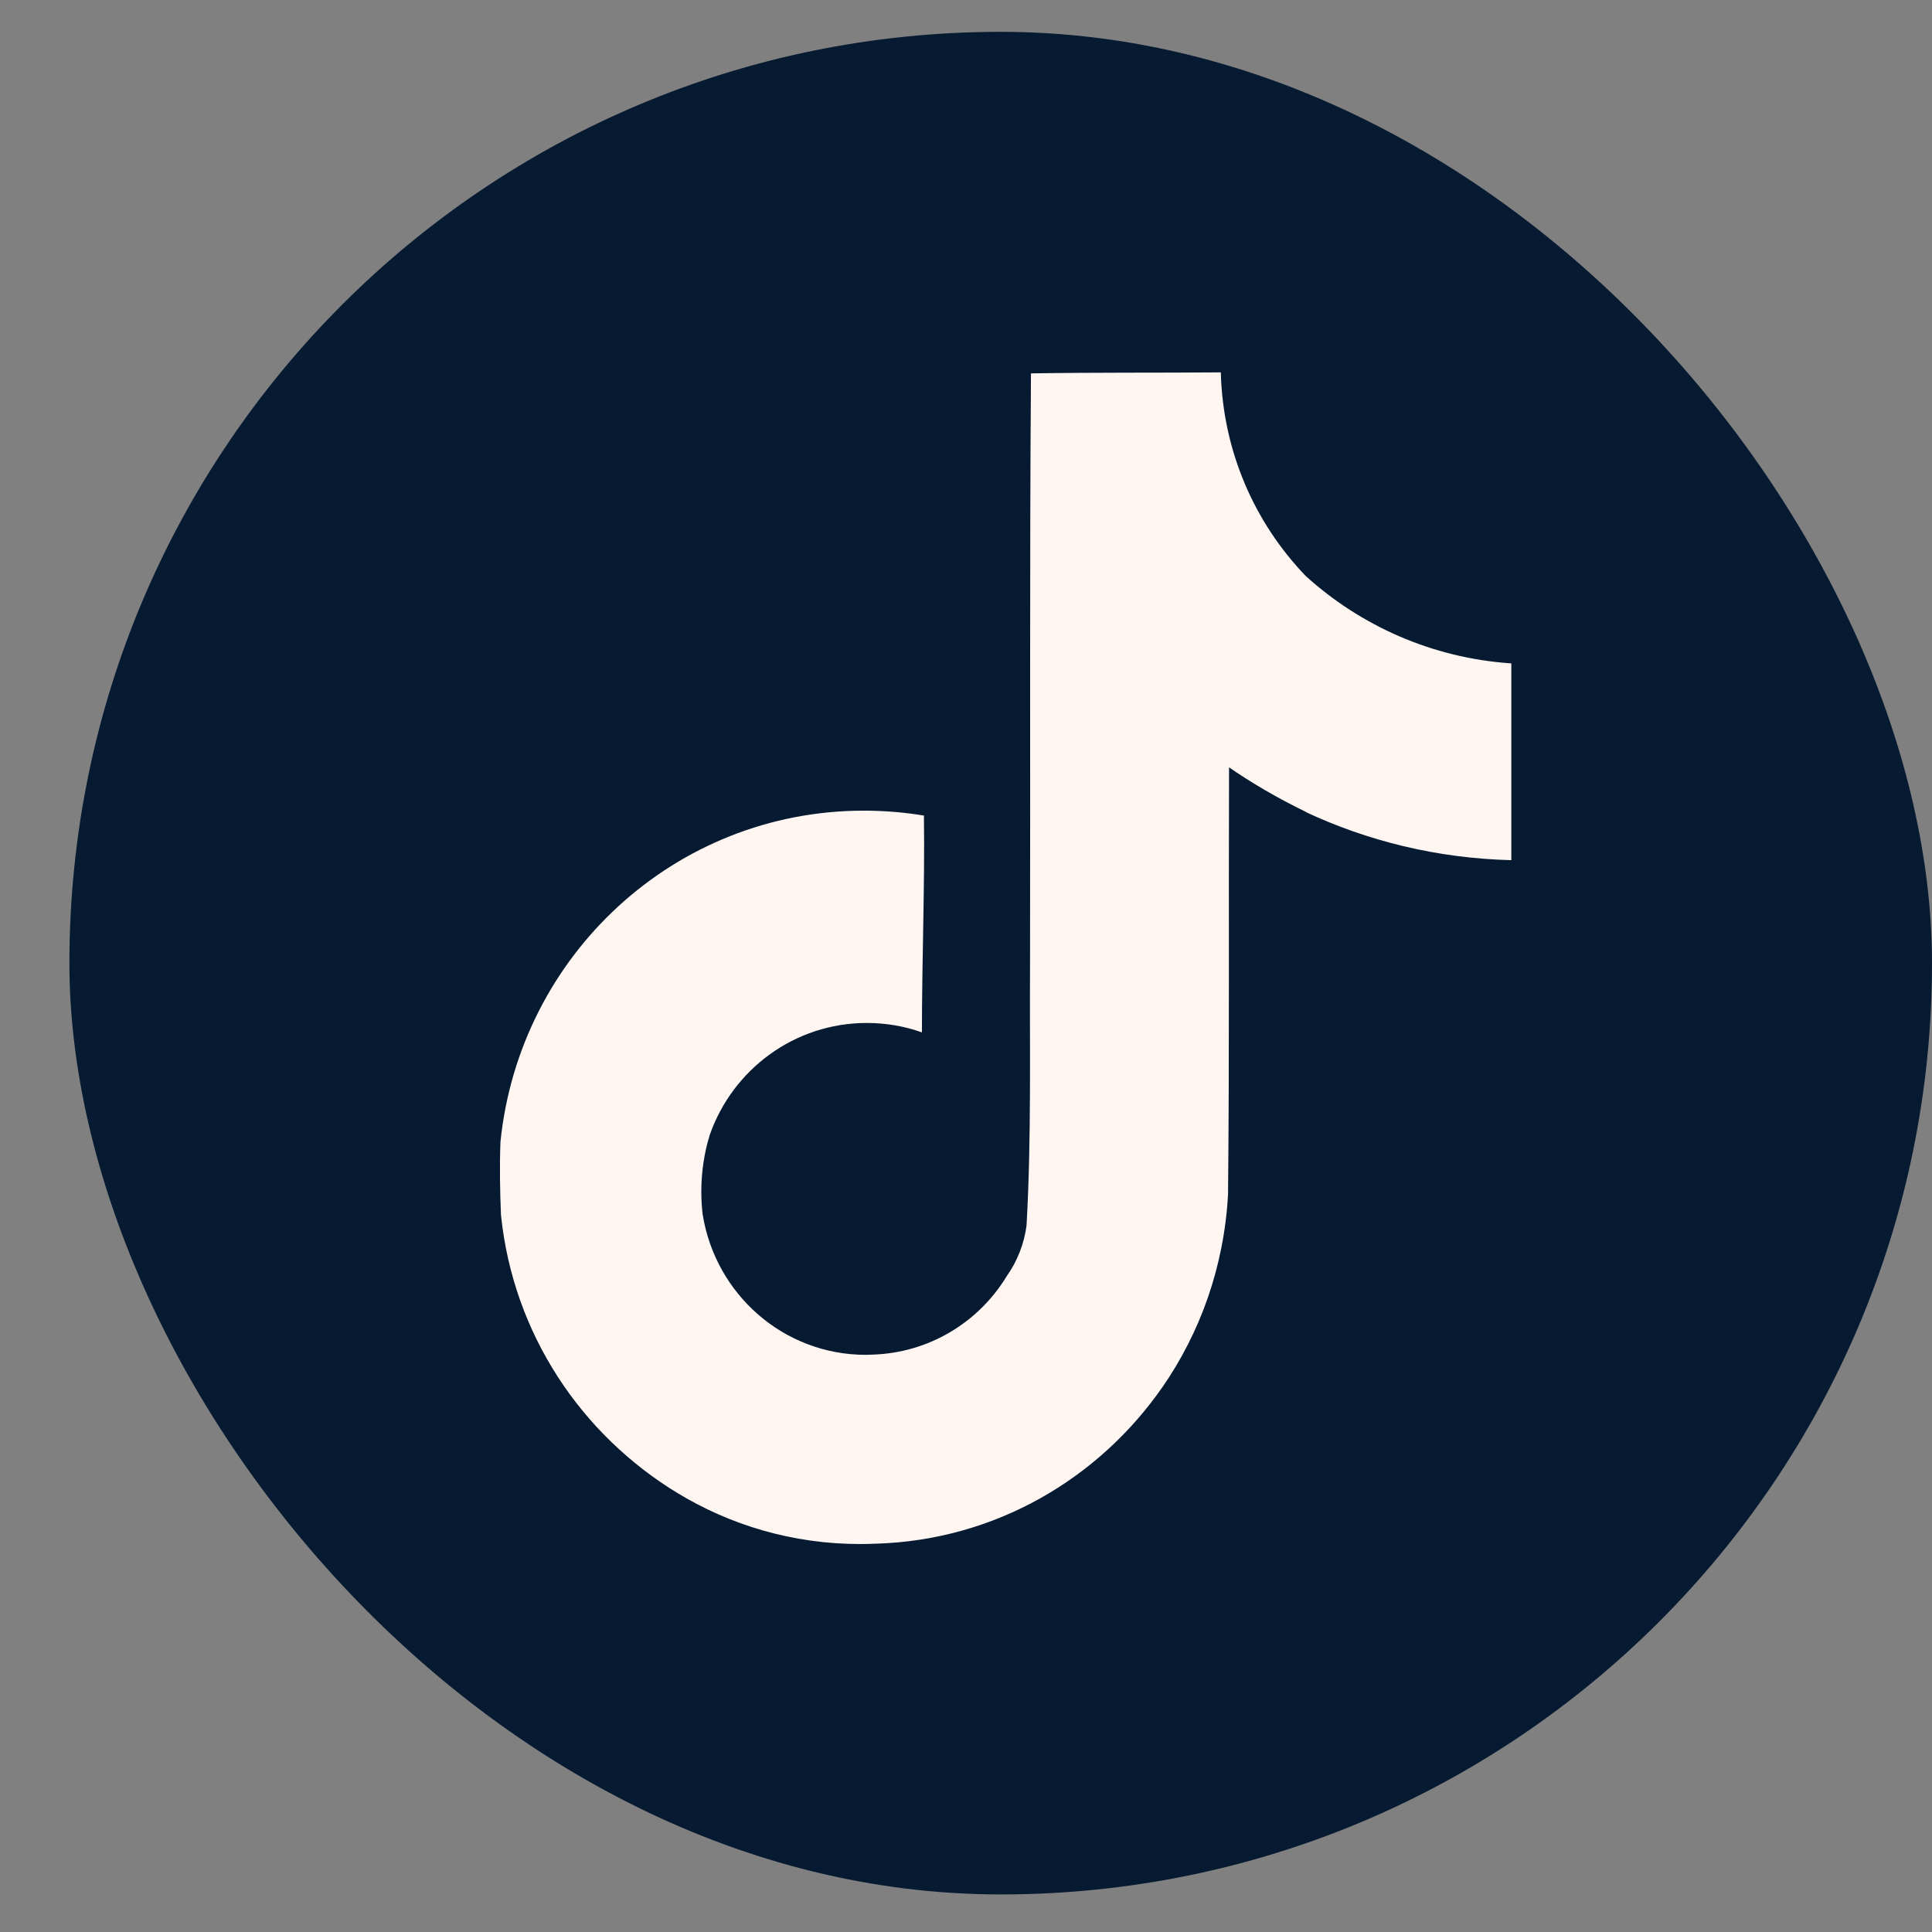 <svg width="27" height="27" viewBox="0 0 27 27" fill="none" xmlns="http://www.w3.org/2000/svg">
<rect x="0" y="0" width="27" height="27" fill="#808080" stroke="none"/>
<rect x="0.97" y="0.445" width="26.03" height="26.03" rx="13.015" fill="#061A31"/>
<path d="M14.41 5.218C15.298 5.204 16.18 5.211 17.061 5.204C17.09 6.313 17.537 7.311 18.248 8.05L18.247 8.049C19.012 8.743 20.008 9.193 21.106 9.27L21.121 9.271V12.021C20.084 11.995 19.109 11.754 18.23 11.34L18.274 11.358C17.849 11.152 17.489 10.941 17.148 10.705L17.176 10.724C17.169 12.716 17.182 14.709 17.162 16.694C17.106 17.706 16.772 18.629 16.236 19.399L16.247 19.382C15.351 20.674 13.899 21.522 12.249 21.573H12.241C12.175 21.576 12.096 21.578 12.017 21.578C11.078 21.578 10.201 21.314 9.454 20.857L9.475 20.87C8.115 20.046 7.176 18.636 7.003 16.996L7.001 16.974C6.987 16.633 6.981 16.291 6.994 15.957C7.26 13.348 9.432 11.329 12.072 11.329C12.369 11.329 12.659 11.354 12.942 11.403L12.912 11.399C12.925 12.408 12.884 13.419 12.884 14.428C12.655 14.345 12.39 14.296 12.114 14.296C11.101 14.296 10.239 14.948 9.92 15.858L9.915 15.875C9.843 16.108 9.801 16.376 9.801 16.653C9.801 16.766 9.808 16.877 9.821 16.986L9.82 16.973C10 18.09 10.952 18.934 12.099 18.934C12.132 18.934 12.165 18.933 12.197 18.931H12.192C12.986 18.907 13.675 18.478 14.064 17.843L14.07 17.833C14.214 17.63 14.314 17.384 14.347 17.117L14.347 17.109C14.415 15.888 14.388 14.673 14.395 13.452C14.401 10.702 14.388 7.959 14.408 5.216L14.41 5.218Z" fill="#FFF6F2"/>
</svg>
